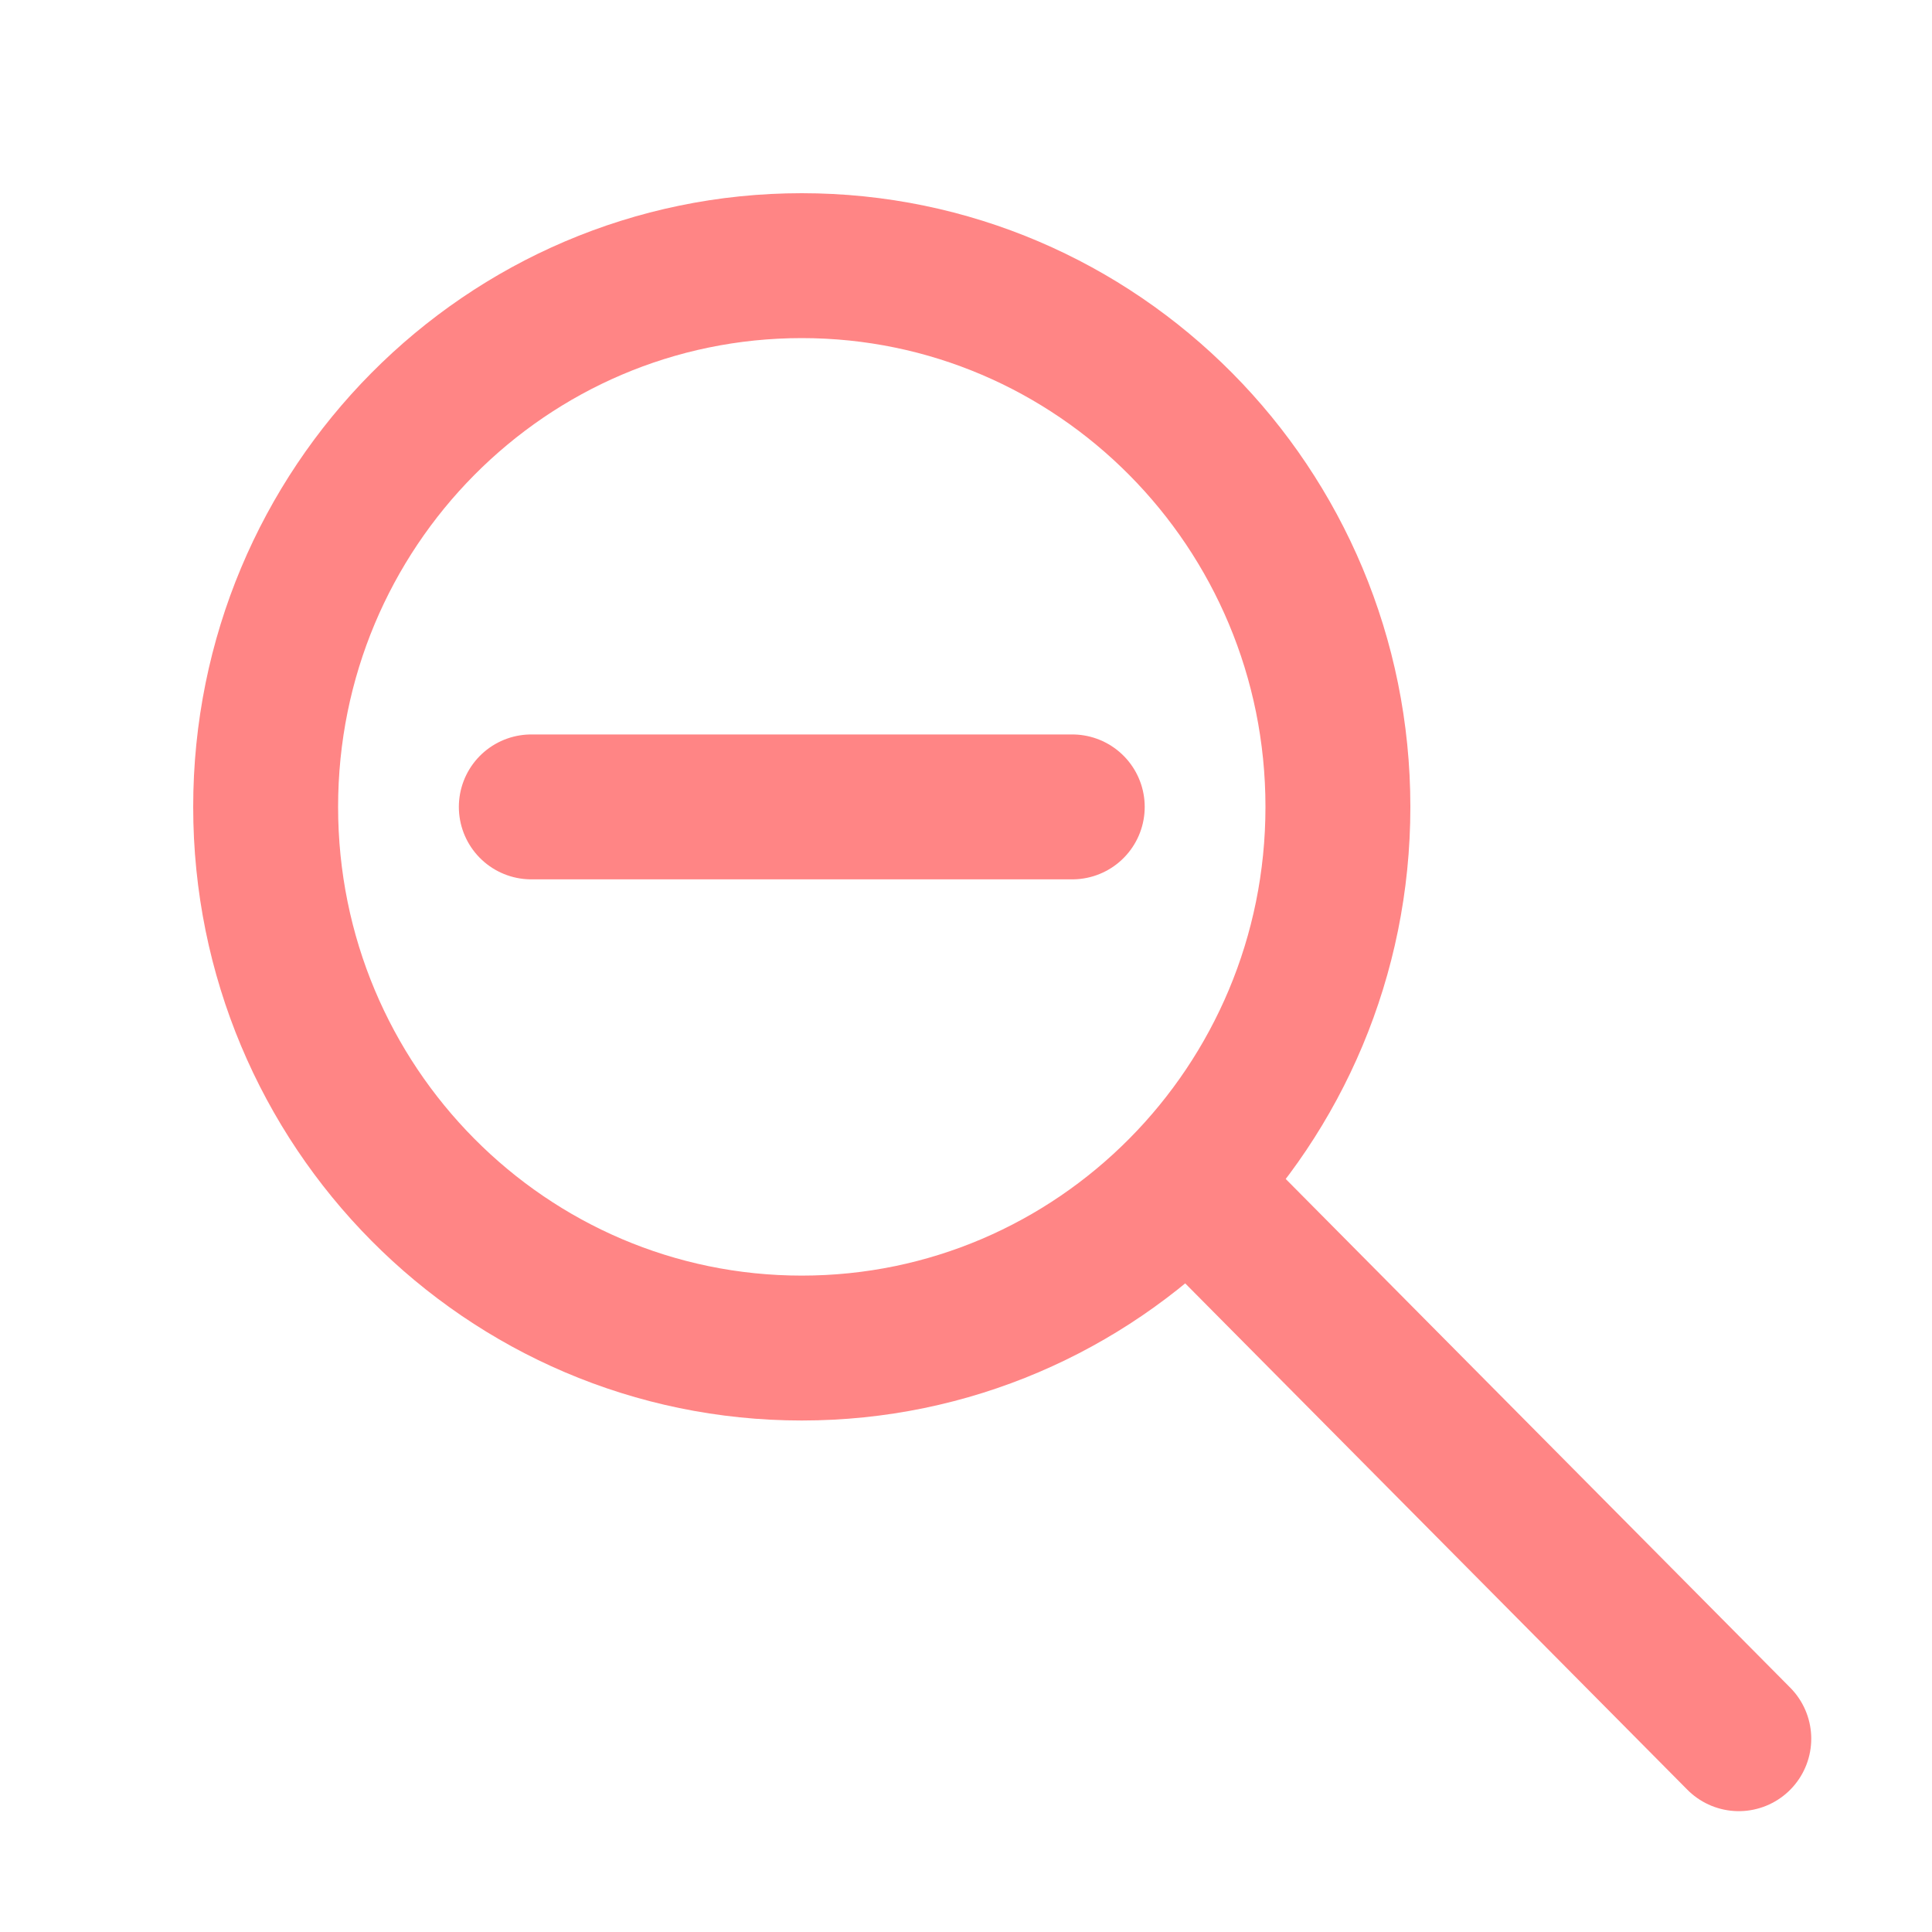 <svg width="20" height="20" viewBox="0 0 20 20" fill="none" xmlns="http://www.w3.org/2000/svg">
<path d="M13.85 8.353C13.85 11.453 11.359 13.955 8.3 13.955C5.241 13.955 2.75 11.453 2.75 8.353C2.75 5.252 5.241 2.75 8.3 2.75C11.359 2.75 13.85 5.252 13.85 8.353Z" stroke="#FF8585" stroke-width="1.5"/>
<path d="M5.5 8.353H11.1" stroke="#FF8585" stroke-width="1.5" stroke-linecap="round" stroke-linejoin="round"/>
<path d="M12.6 12.554L18 17.999" stroke="#FF8585" stroke-width="1.5" stroke-linecap="round" stroke-linejoin="round"/>
</svg>
